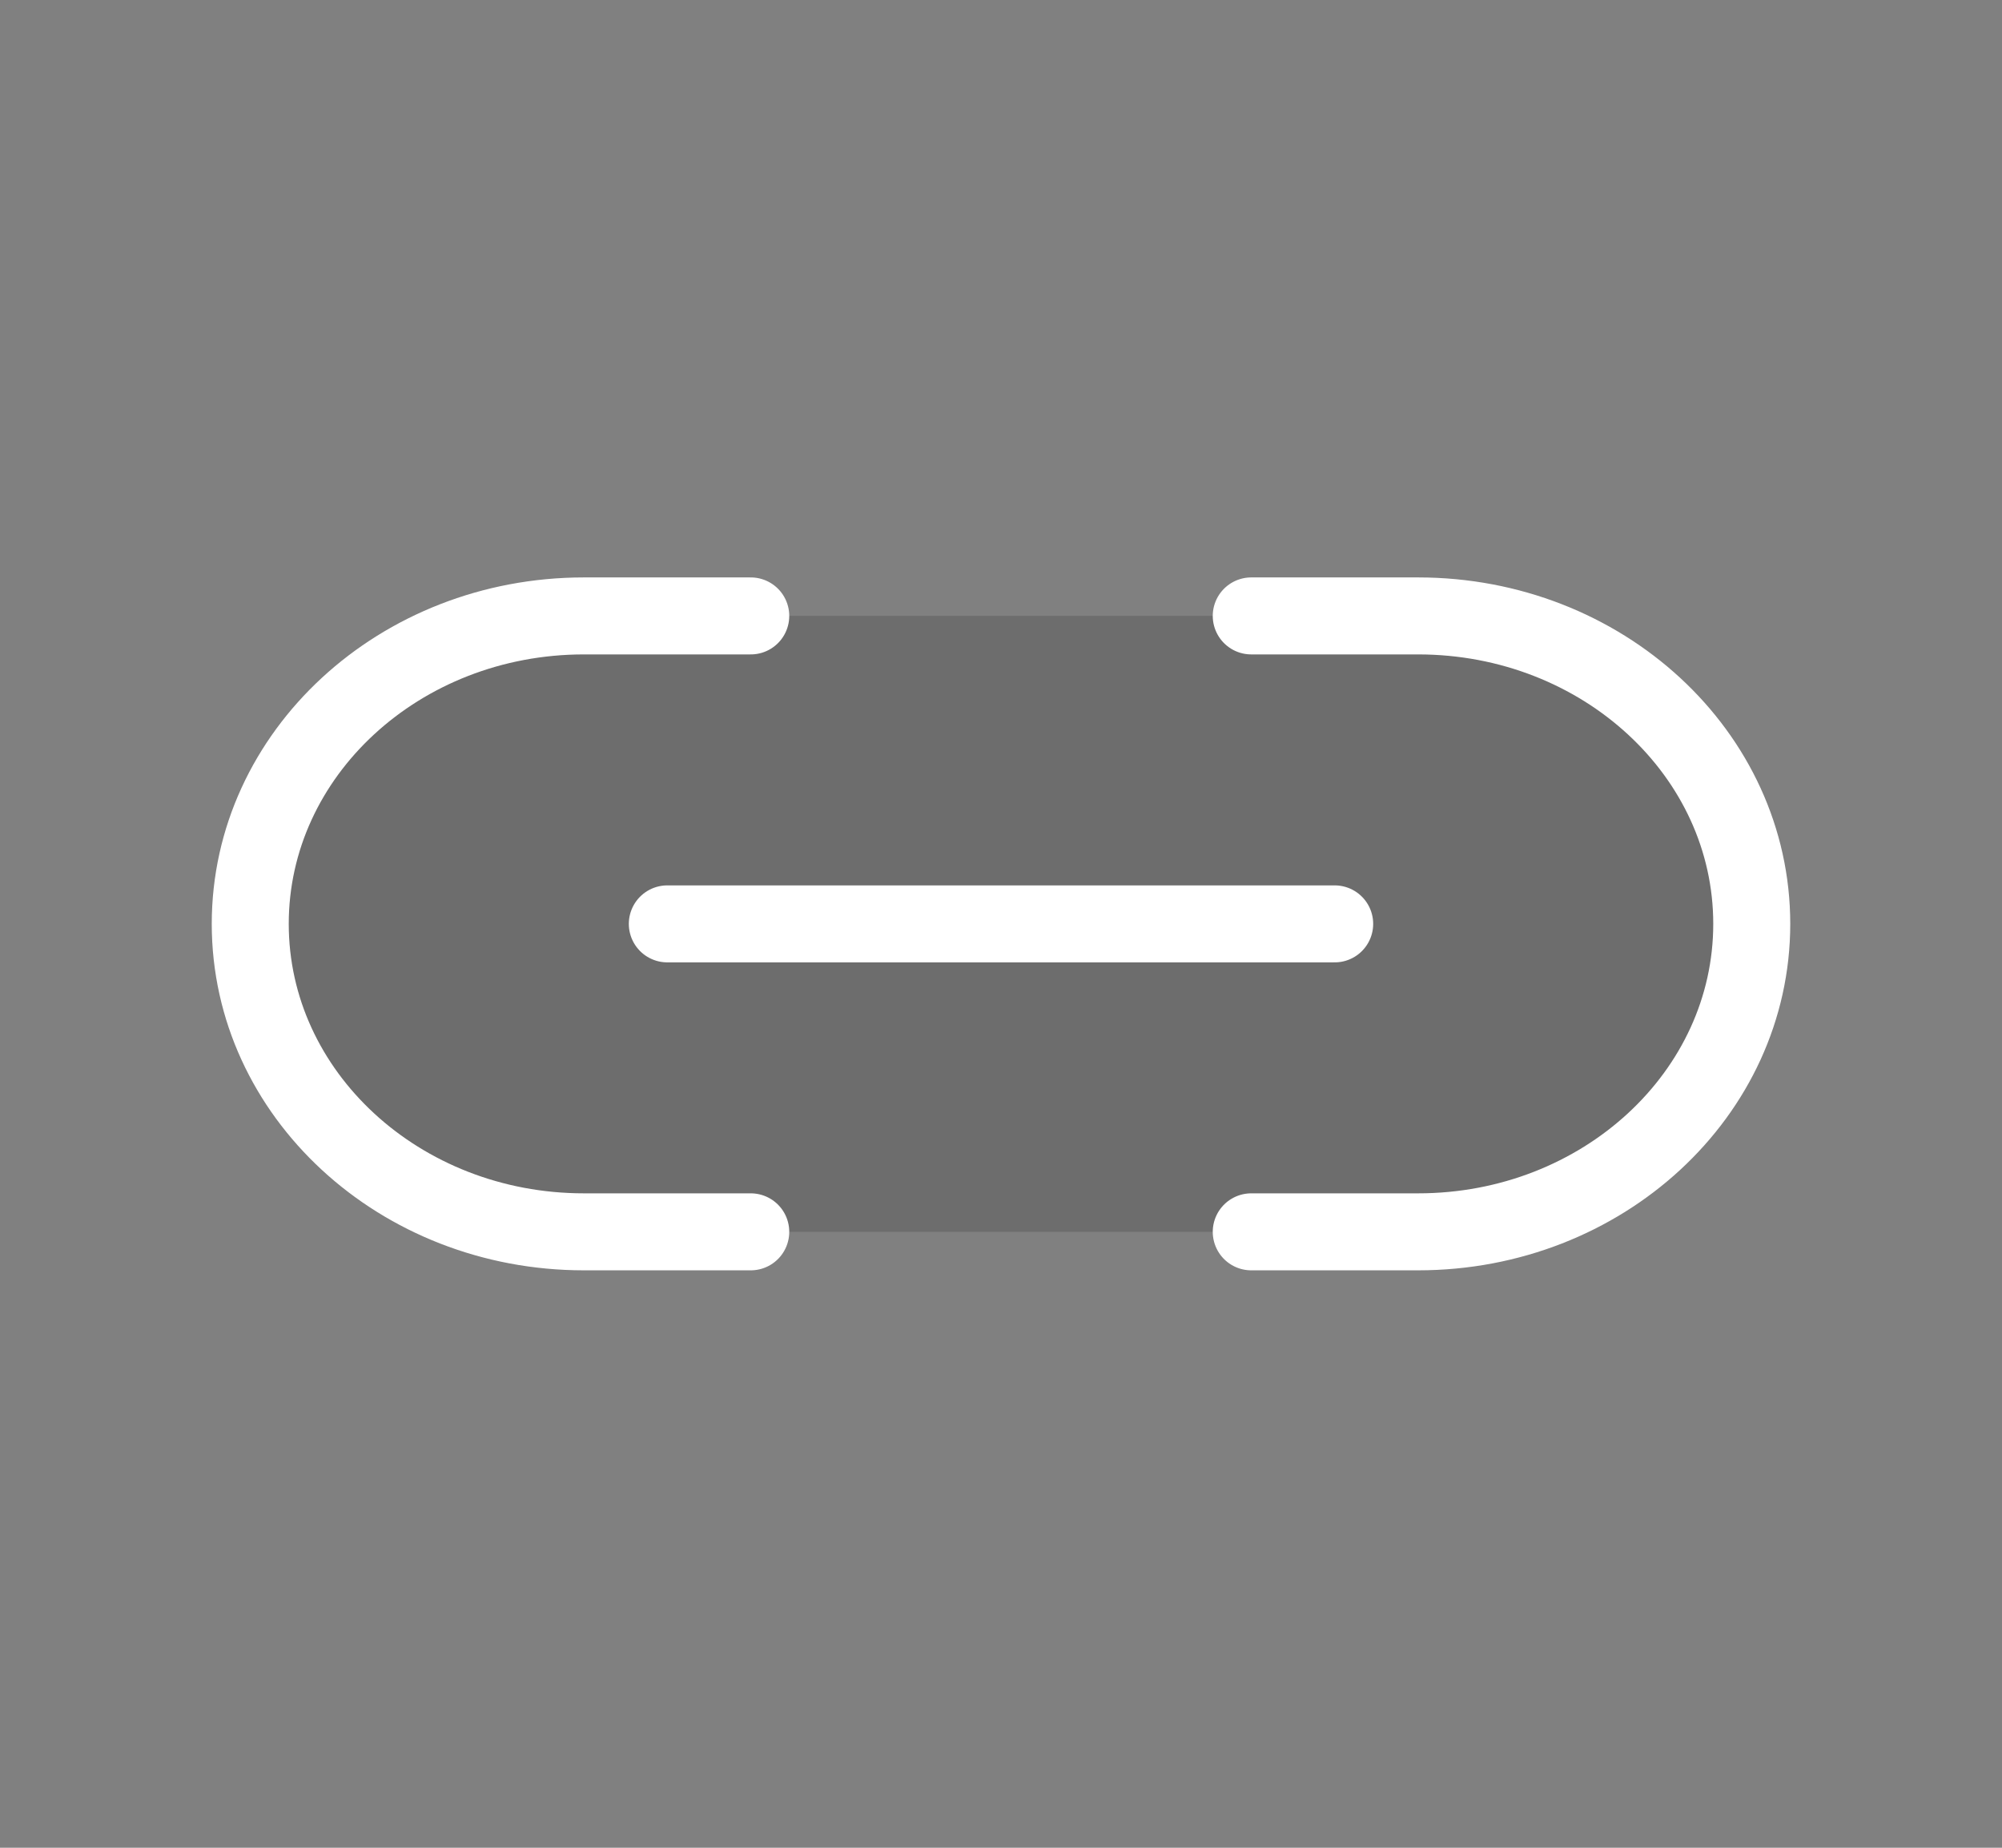 <svg width="52" height="48" viewBox="0 0 52 48" fill="none" xmlns="http://www.w3.org/2000/svg">
<rect x="0" y="0" width="52" height="48" fill="#808080" stroke="none"/>
<path d="M6.5 24C6.5 19.582 10.38 16 15.167 16H36.833C41.62 16 45.5 19.582 45.5 24C45.5 28.418 41.62 32 36.833 32H15.167C10.38 32 6.5 28.418 6.5 24Z" fill="black" fill-opacity="0.15"/>
<path d="M32.5 32H36.833C41.62 32 45.5 28.418 45.5 24C45.5 19.582 41.62 16 36.833 16H32.5M17.333 24H34.667M19.5 16H15.167C10.38 16 6.5 19.582 6.5 24C6.5 28.418 10.38 32 15.167 32H19.5" stroke="white" stroke-width="2" stroke-linecap="round" stroke-linejoin="round"/>
</svg>
